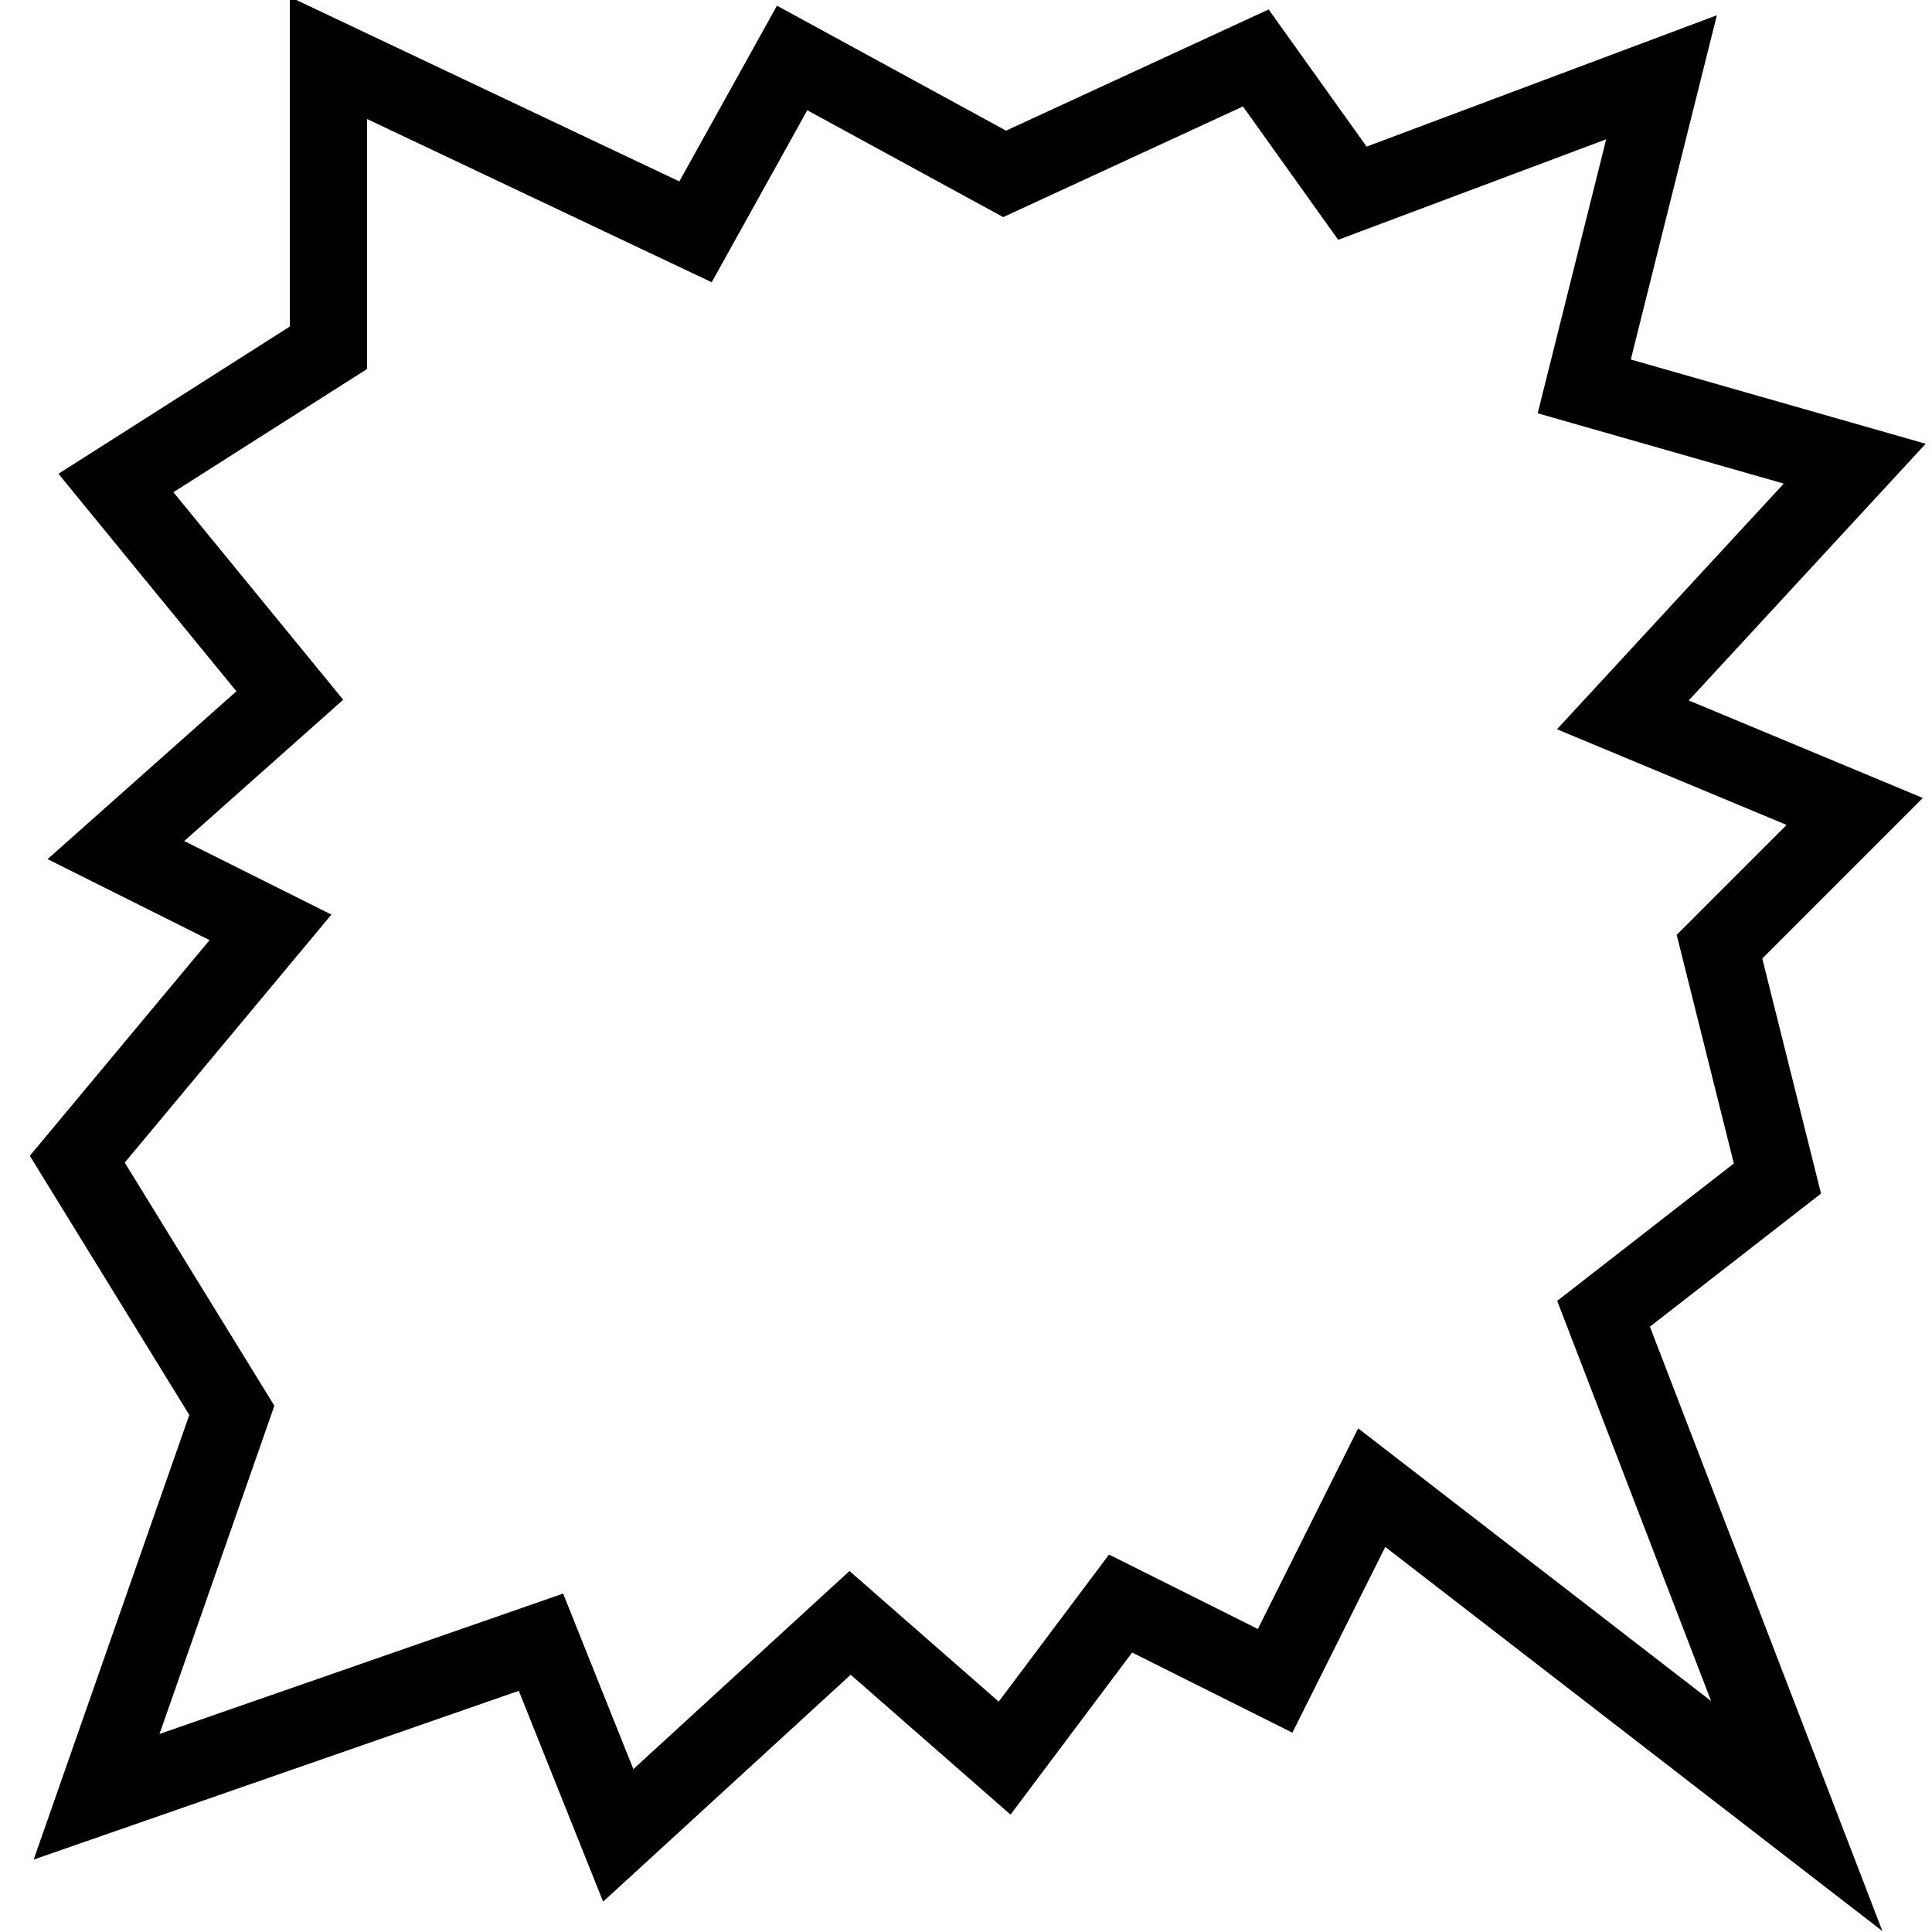 <svg xmlns="http://www.w3.org/2000/svg" xmlns:xlink="http://www.w3.org/1999/xlink" xmlns:a="http://ns.adobe.com/AdobeSVGViewerExtensions/3.0/" version="1.1" x="0px" y="0px" width="100px" height="100px" viewBox="94 156 100 100" overflow="visible" enable-background="new 94 156 100 100" xml:space="preserve">
<defs>
</defs>
<polygon fill="none" stroke="#000000" stroke-width="4" points="187,250 177,224 186,217 183,205 190,198 178,193 190,180 176,176   180,160 164,166 159,159 146,165 135,159 130,168 111,159 111,174 100,181 109,192 100,200 108,204 98,216 106,229 99,249 122,241   126,251 138,240 146,247 152,239 160,243 165,233 "></polygon>
<path display="none" fill="none" stroke="#000000" stroke-width="4" d="M191.5,202.75c0-7.167-4.023-13.389-9.933-16.545  c0.914-2.05,1.433-4.315,1.433-6.705c0-9.113-7.387-16.5-16.5-16.5c-3.256,0-6.282,0.956-8.839,2.583  C153.997,160.968,148.35,158,142,158c-5.865,0-11.123,2.54-14.781,6.561C124.52,162.945,121.374,162,118,162  c-9.941,0-18,8.059-18,18c0,6.784,3.756,12.687,9.299,15.754C101.616,198.003,96,205.09,96,213.5  c0,7.557,4.537,14.045,11.029,16.916C107.023,230.611,107,230.803,107,231c0,9.389,7.611,17,17,17c4.162,0,7.971-1.501,10.926-3.983  c2.241,1.258,4.821,1.983,7.574,1.983c6.327,0,11.76-3.797,14.169-9.231C158.627,237.556,160.76,238,163,238c9.389,0,17-7.611,17-17  c0-0.316-0.03-0.626-0.047-0.938C186.732,217.237,191.5,210.553,191.5,202.75z"></path>
<circle display="none" fill="none" stroke="#000000" stroke-width="4" cx="180" cy="241" r="5"></circle>
<circle display="none" fill="none" stroke="#000000" stroke-width="4" cx="188.5" cy="250.5" r="3.5"></circle>
</svg>
